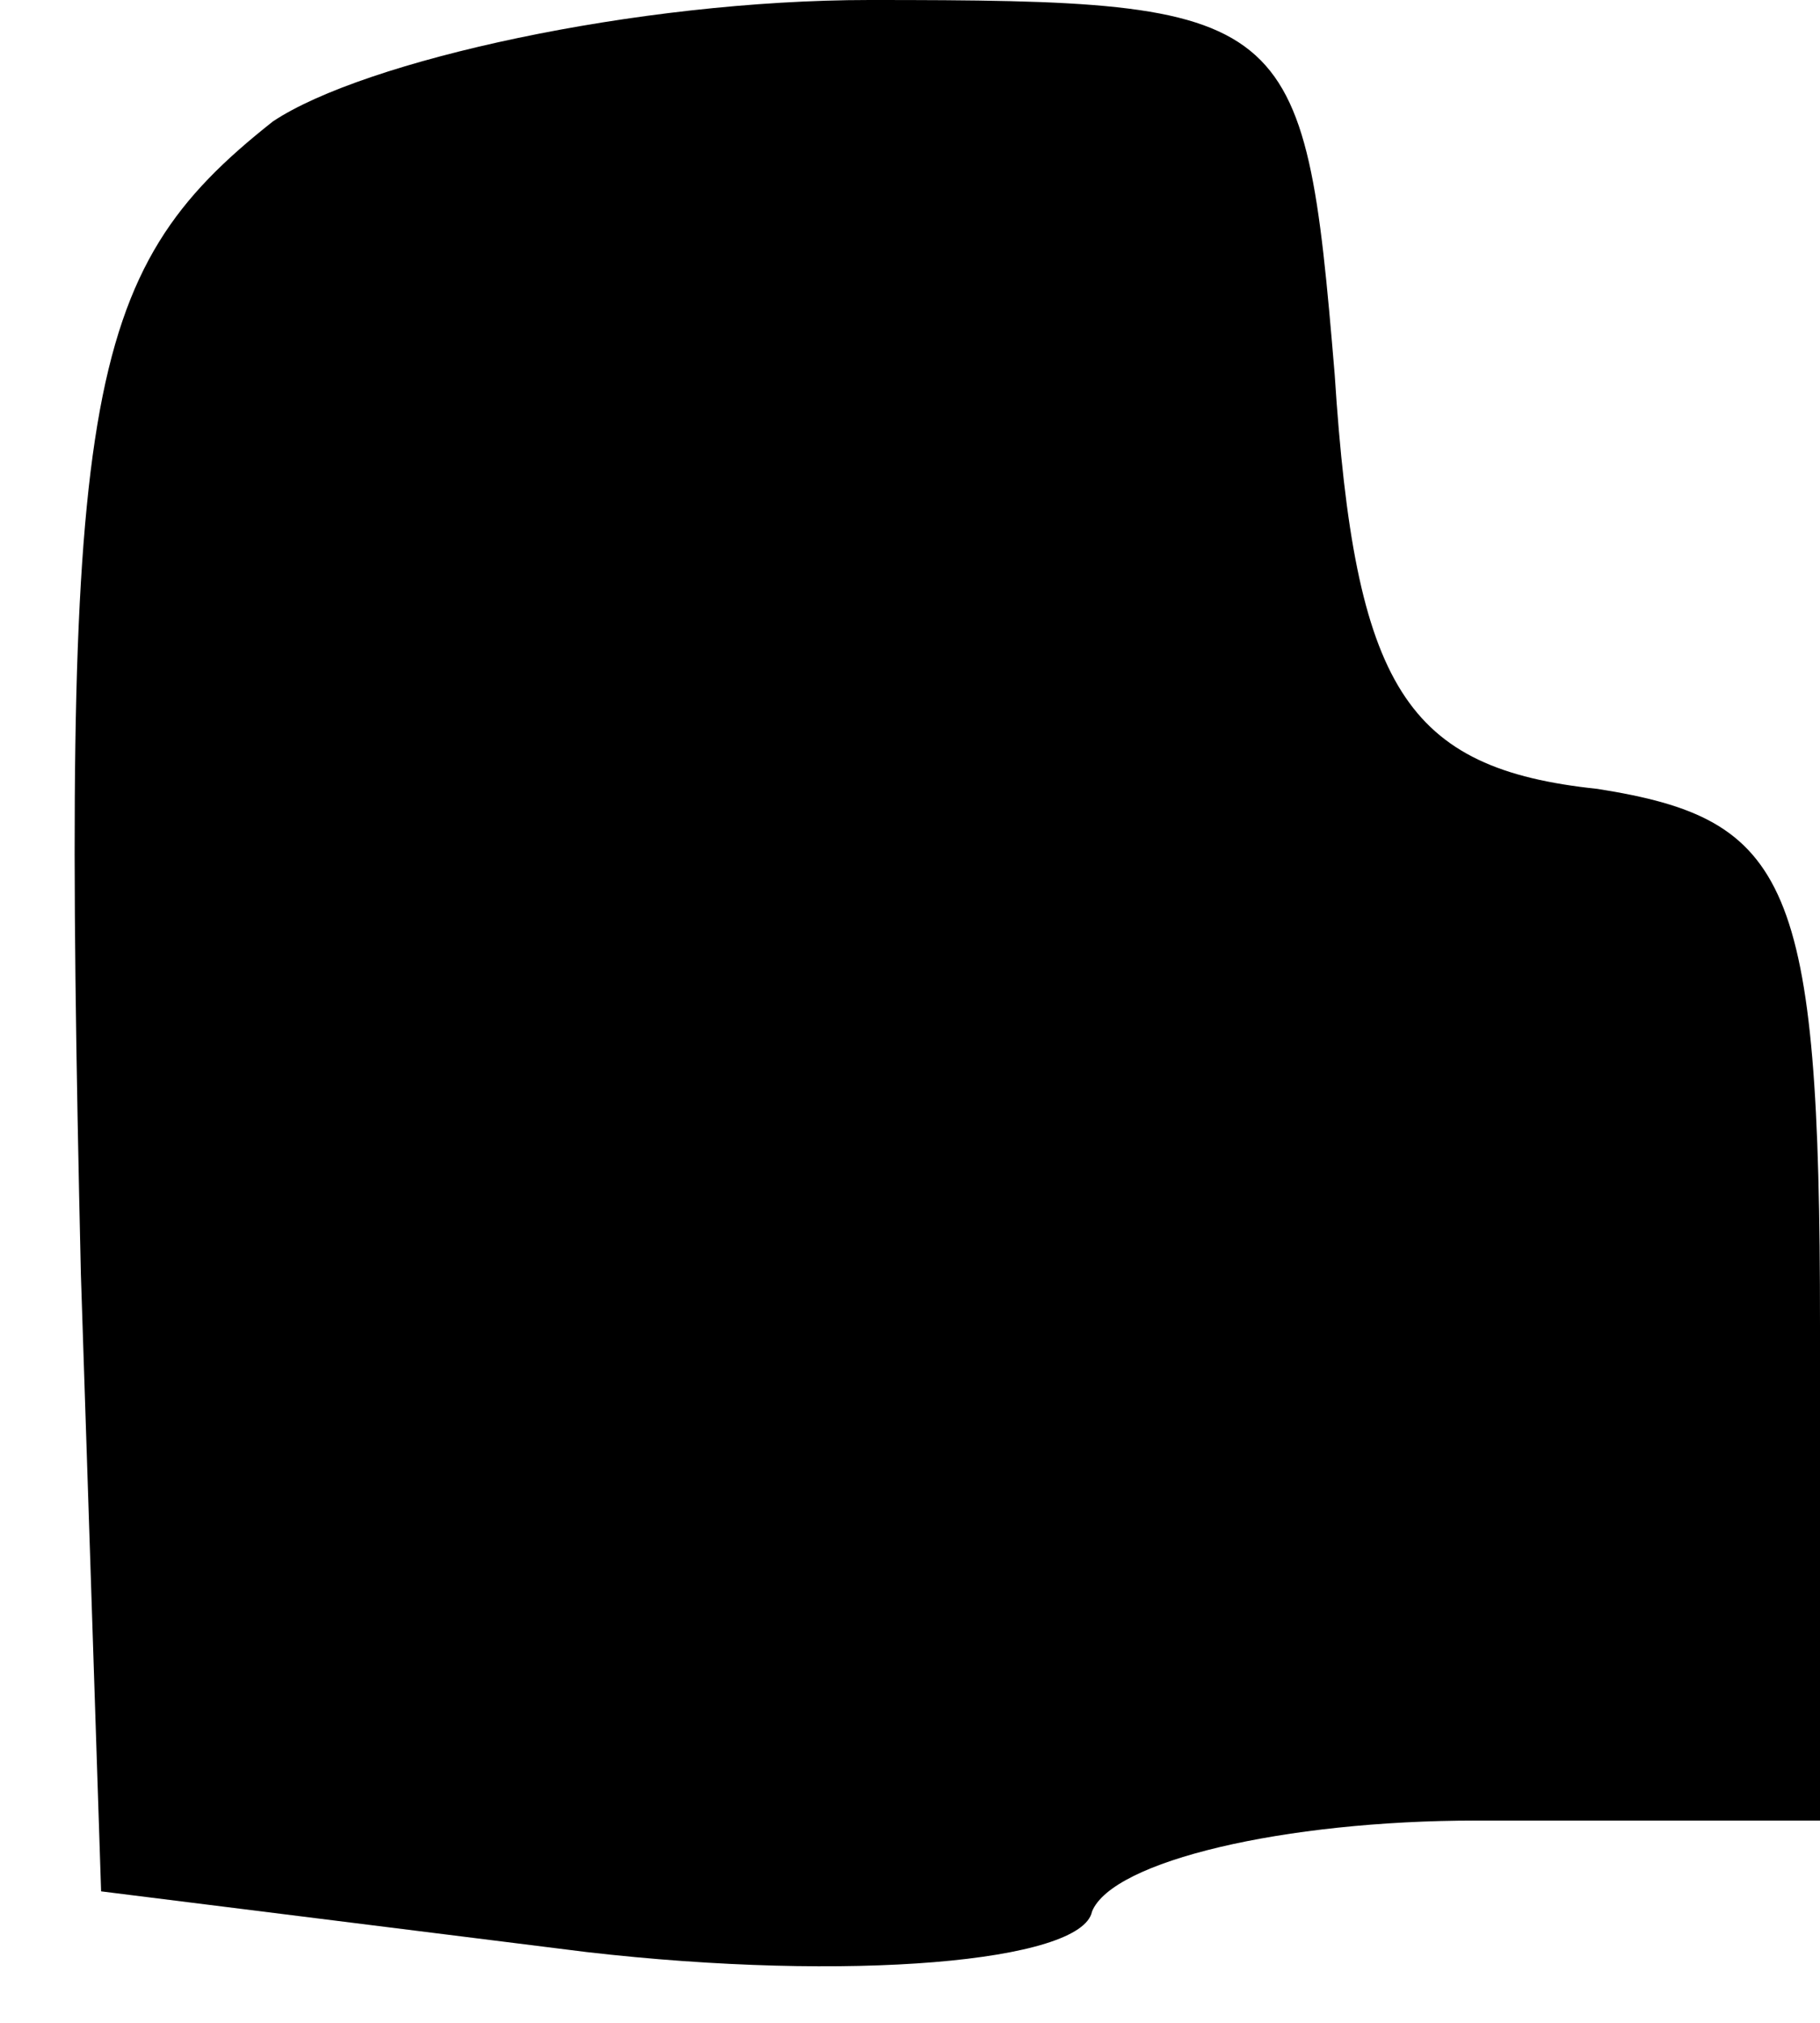 <?xml version="1.0" standalone="no"?>
<!DOCTYPE svg PUBLIC "-//W3C//DTD SVG 20010904//EN"
 "http://www.w3.org/TR/2001/REC-SVG-20010904/DTD/svg10.dtd">
<svg version="1.0" xmlns="http://www.w3.org/2000/svg"
 width="18pt" height="20pt" viewBox="0 0 18 20"
 preserveAspectRatio="xMidYMid meet">
<g transform="translate(0,20) scale(0.1,-0.1)"
fill="#000000" stroke="none">
<path fill="#000000" stroke="none" d="M27 188 c-19 -15 -21 -27 -19 -114 l2
-61 48 -6 c26 -3 49 -1 50 4 2 5 19 9 38 9 l34 0 0 49 c0 44 -3 50 -22 53 -19
2 -24 10 -26 41 -3 36 -4 37 -46 37 -23 0 -50 -6 -59 -12z"/>
</g>
</svg>
